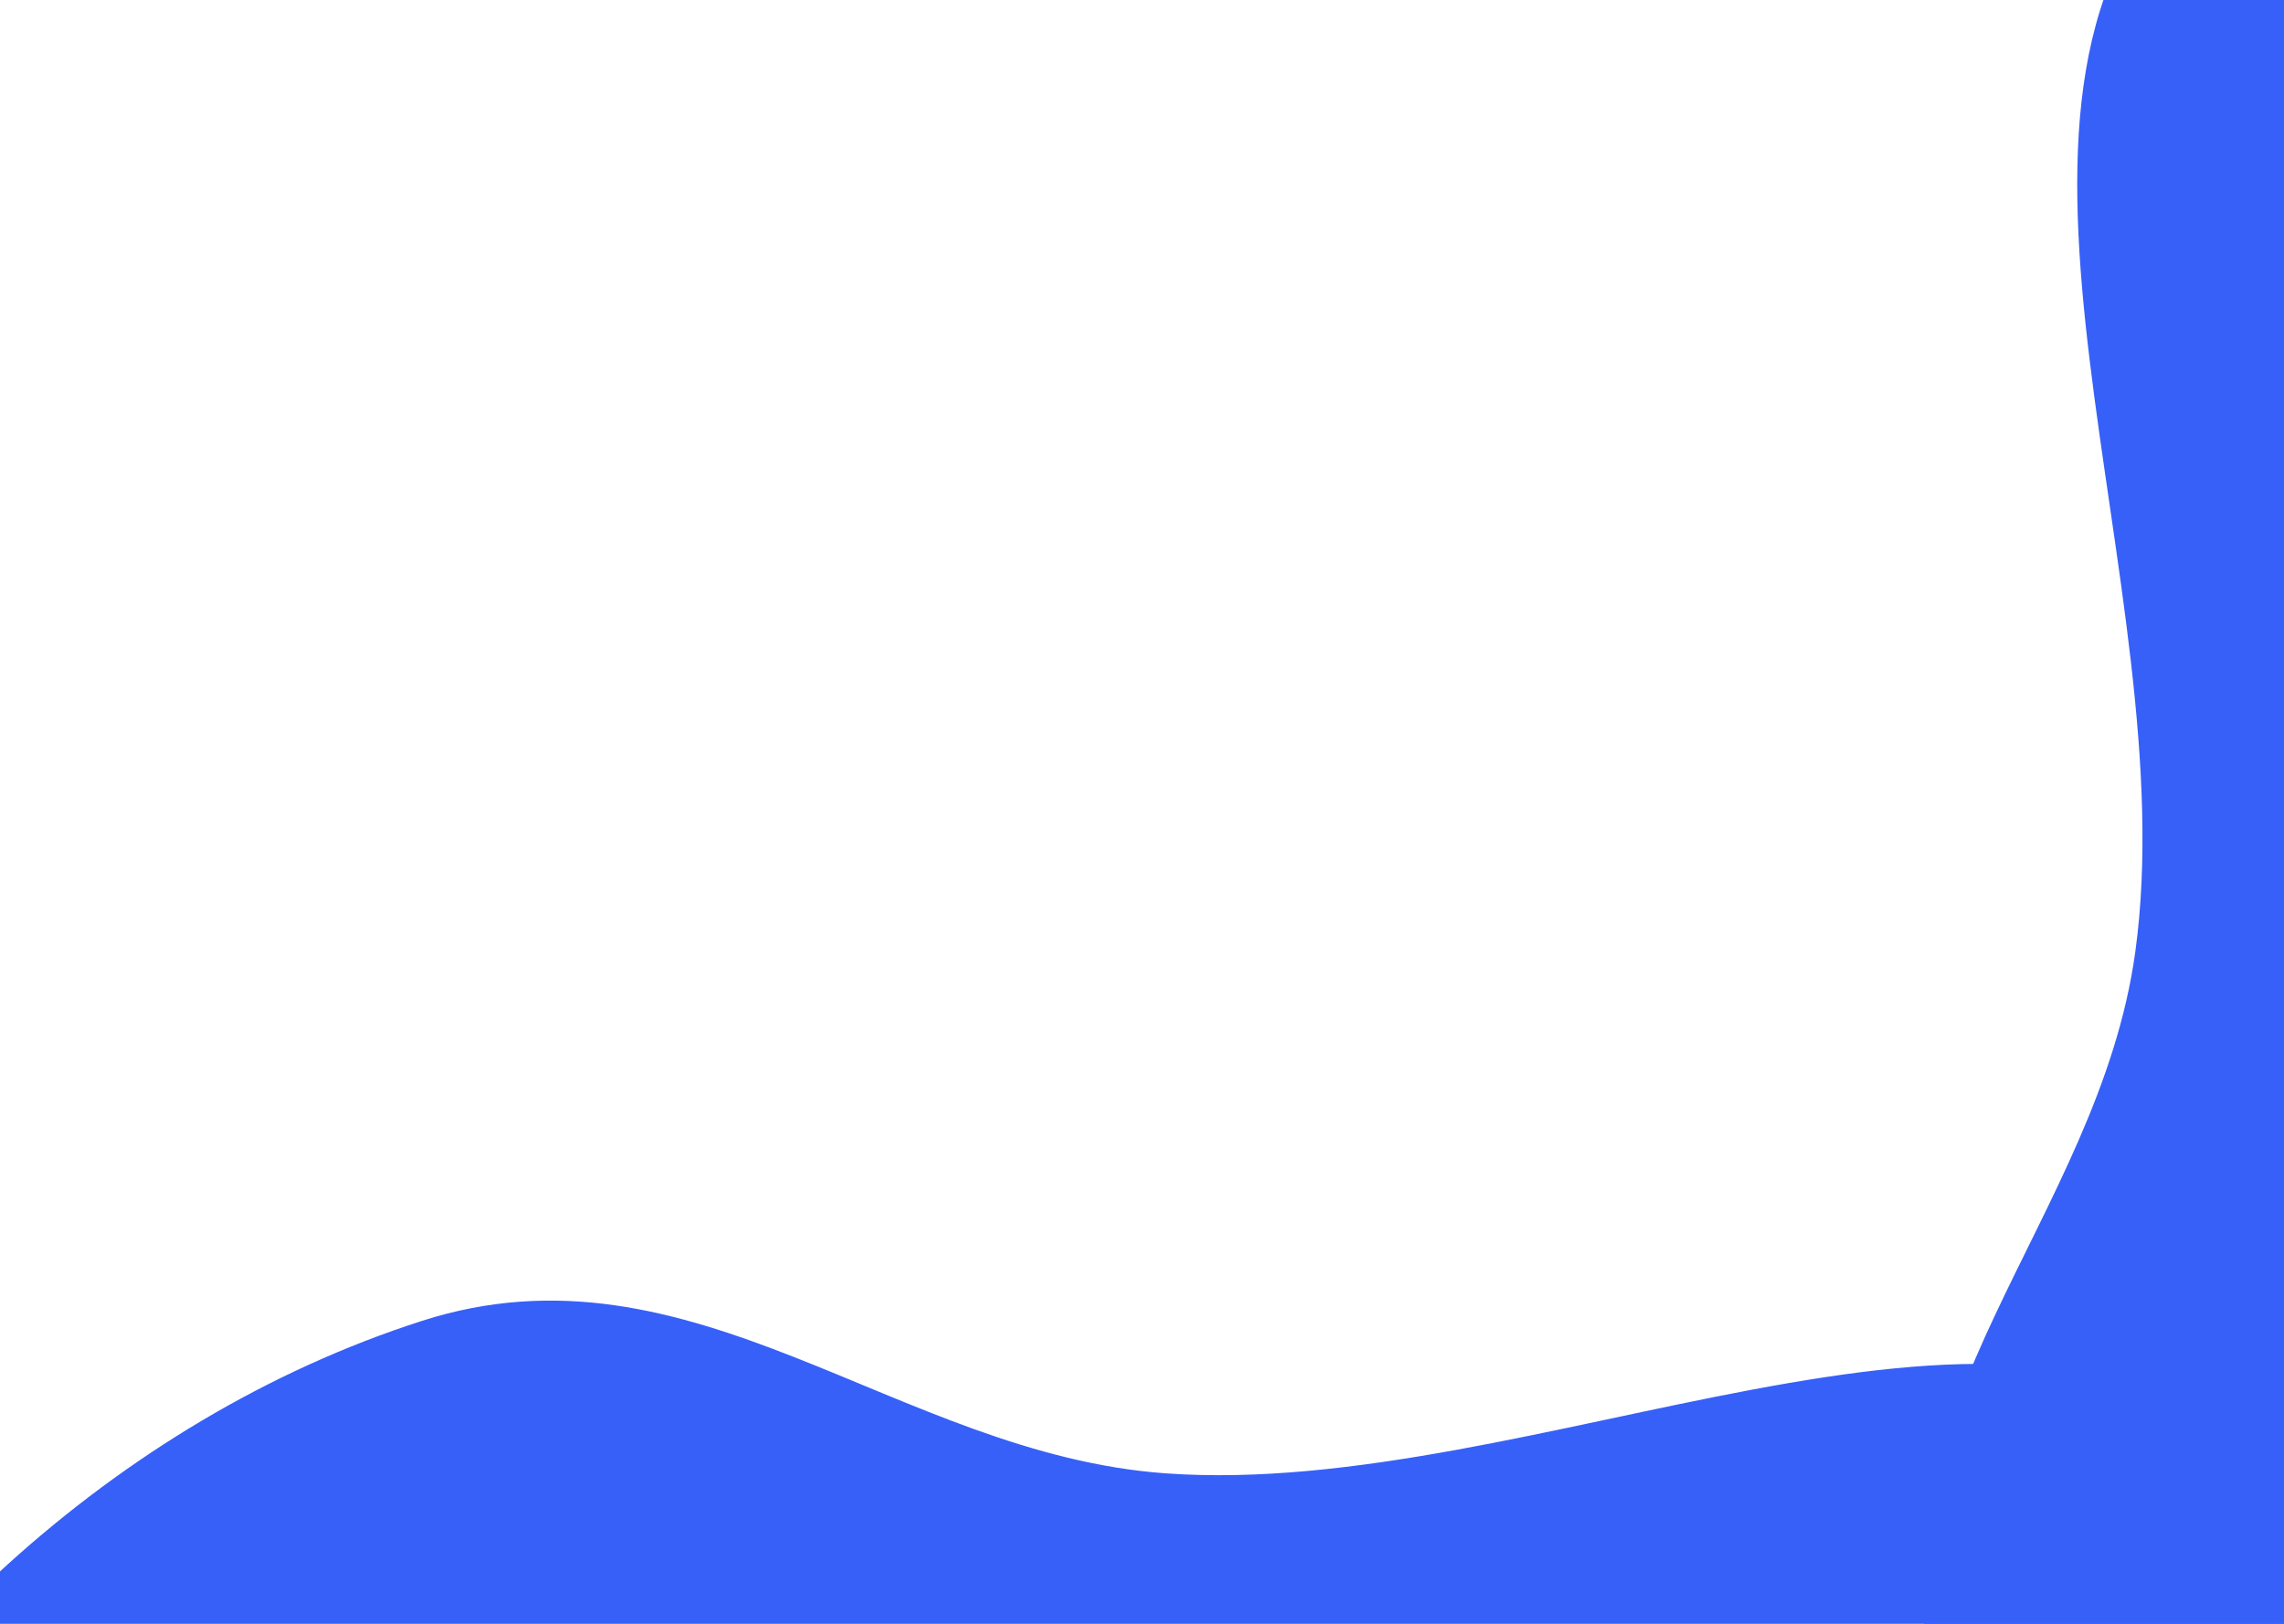 <svg width="1440" height="1024" viewBox="0 0 1440 1024" fill="none" xmlns="http://www.w3.org/2000/svg">
<path fill-rule="evenodd" clip-rule="evenodd" d="M1376.91 -81.75C1533.99 -235.163 1814.4 -191.499 2018.23 -56.121C2207.41 69.527 2287.72 326.802 2343.19 560.018C2385.94 739.777 2321.72 895.754 2284.74 1064.47C2243.81 1251.18 2262.86 1486.89 2119.51 1580.46C1967.51 1679.69 1754.66 1626.69 1578.78 1525.3C1413.23 1429.87 1269.71 1260 1219.91 1061.85C1176.18 887.889 1323.13 768.567 1346.26 600.143C1377.91 369.572 1227.71 63.956 1376.91 -81.75Z" fill="#3660F8"/>
<path fill-rule="evenodd" clip-rule="evenodd" d="M1417.39 915.505C1580.66 1062.31 1555.27 1344.96 1433.39 1557.14C1320.27 1754.07 1068.75 1850.89 839.618 1921.36C663.009 1975.68 503.196 1921.71 332.439 1895.74C143.471 1867.01 -90.512 1901.29 -193.18 1764.31C-302.053 1619.06 -262.968 1403.22 -173.194 1221.15C-88.691 1049.76 71.511 895.523 266.015 832.978C436.777 778.068 565.376 916.973 734.944 929.127C967.083 945.766 1262.32 776.071 1417.39 915.505Z" fill="#3660F8"/>
</svg>
